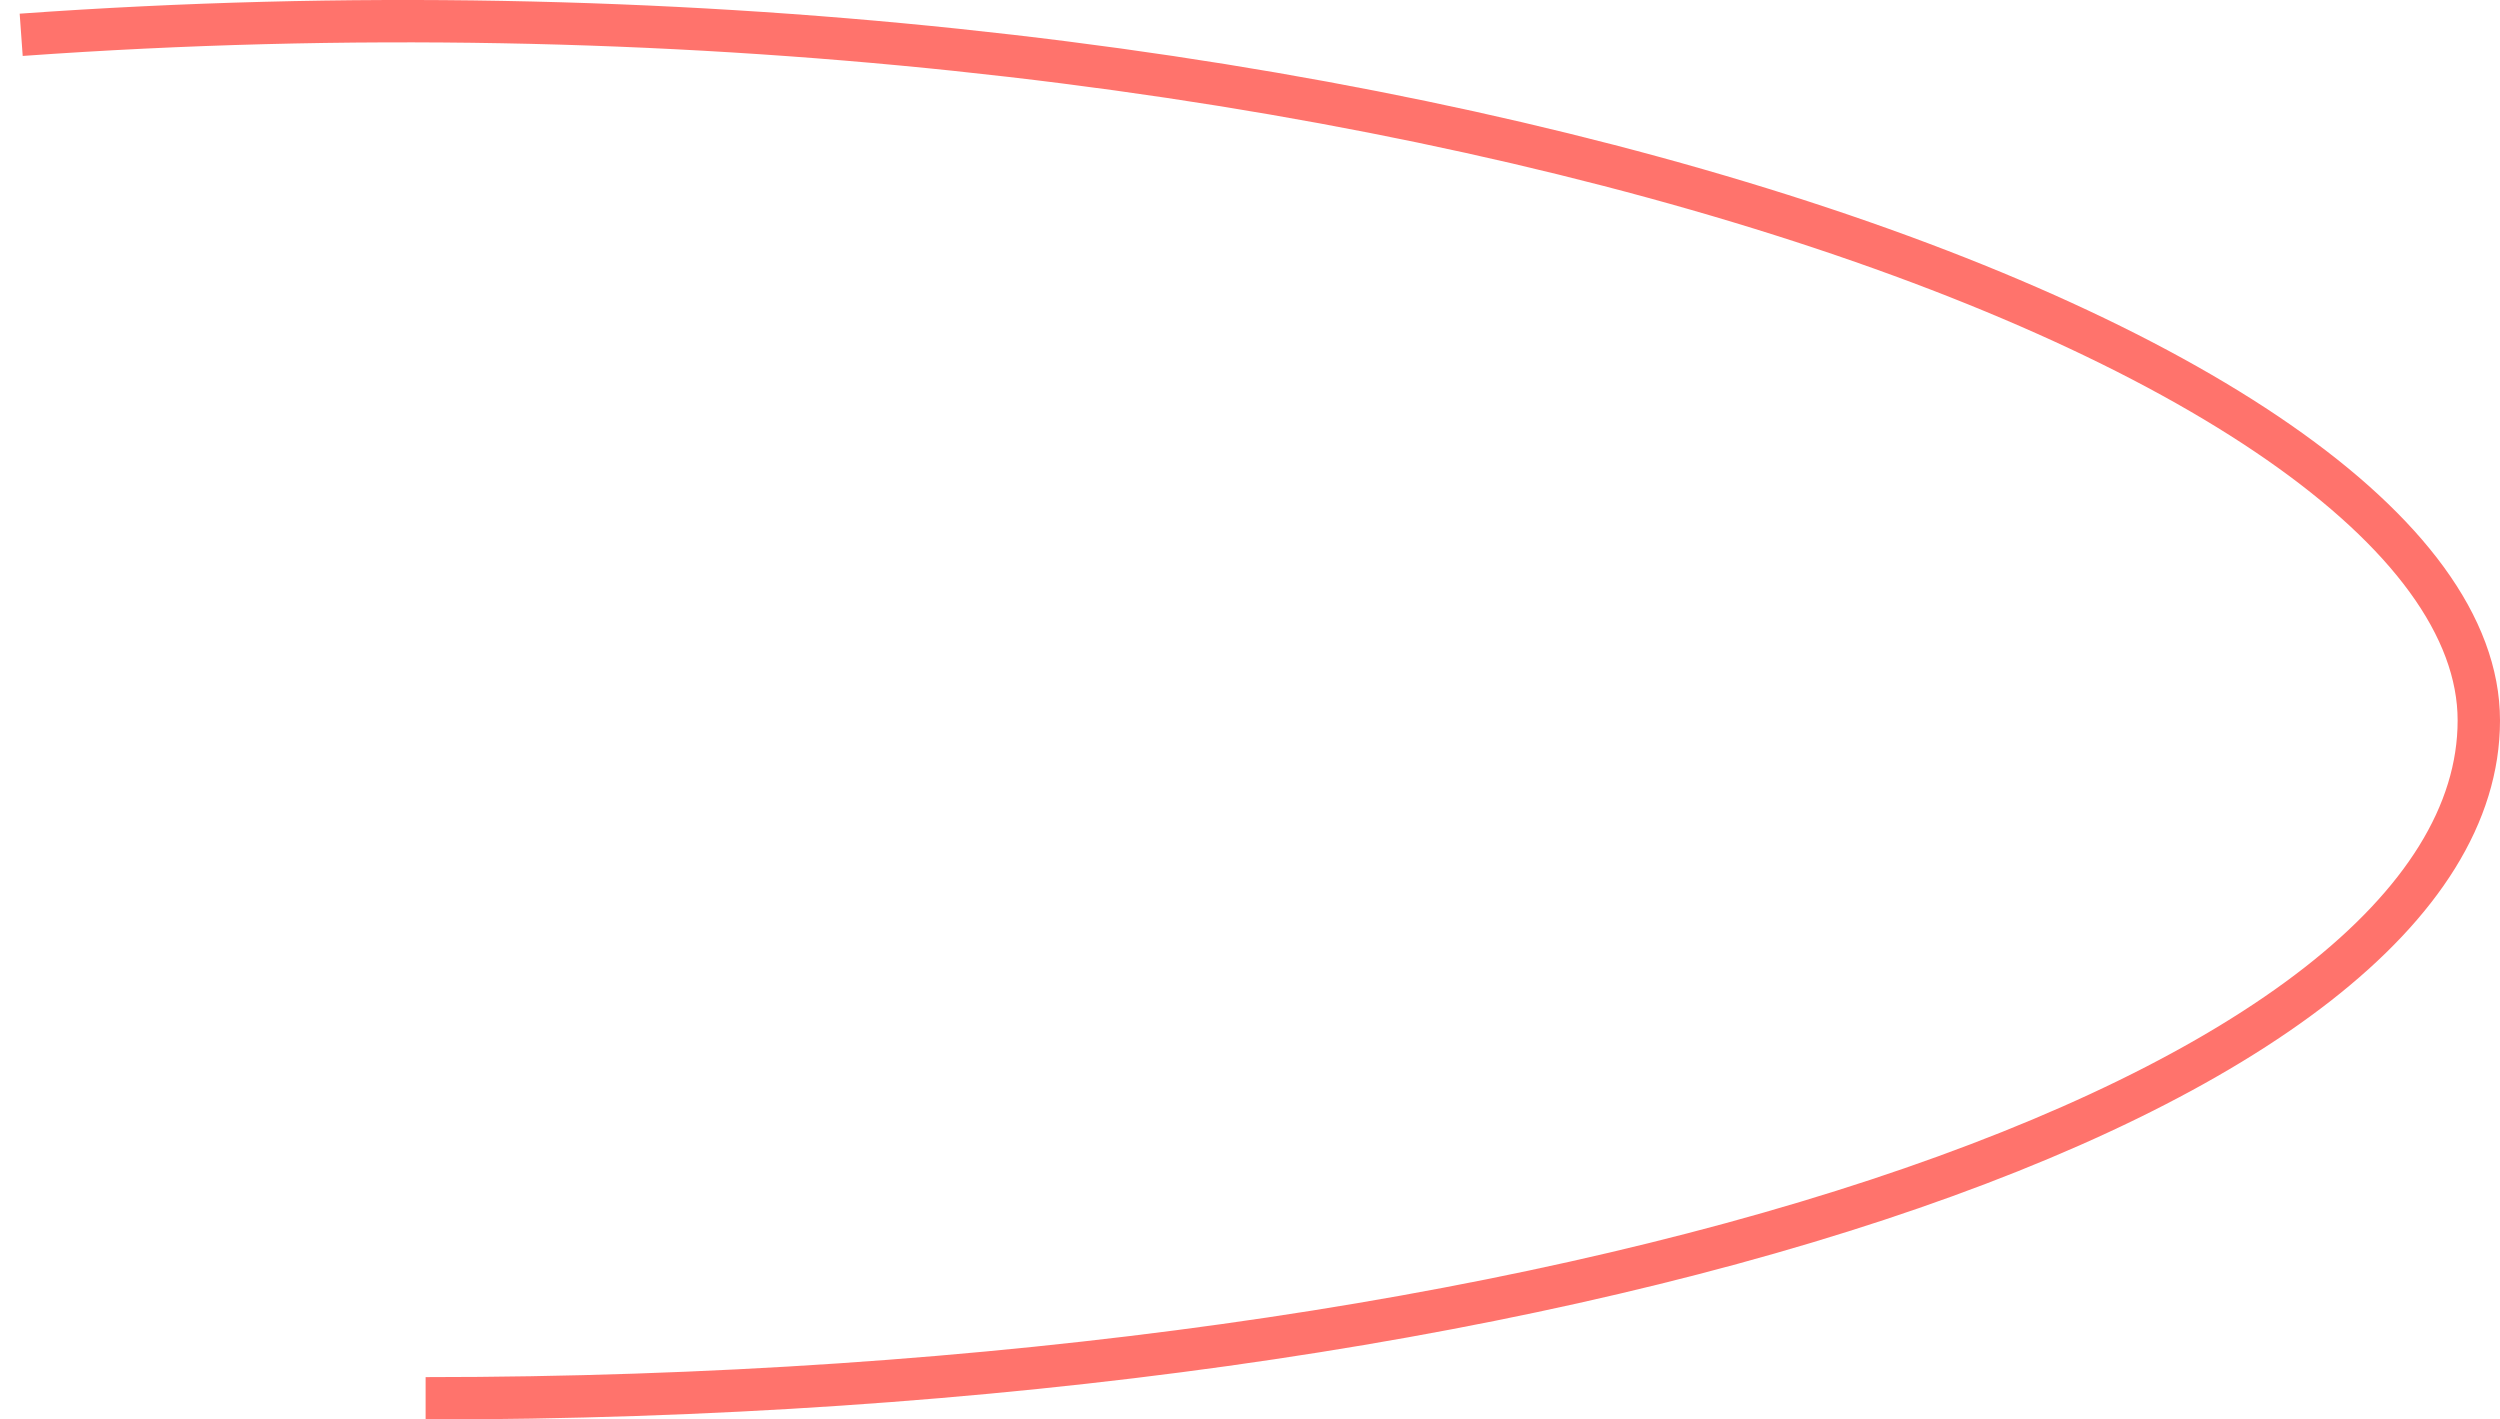 <svg width="118" height="67" viewBox="0 0 118 67" fill="none" xmlns="http://www.w3.org/2000/svg">
<path d="M20.089 66C73.611 66 117 51.676 117 34.006C117 16.335 62.671 -2.77 1 1.643" stroke="#FF736C" stroke-width="2"/>
</svg>
